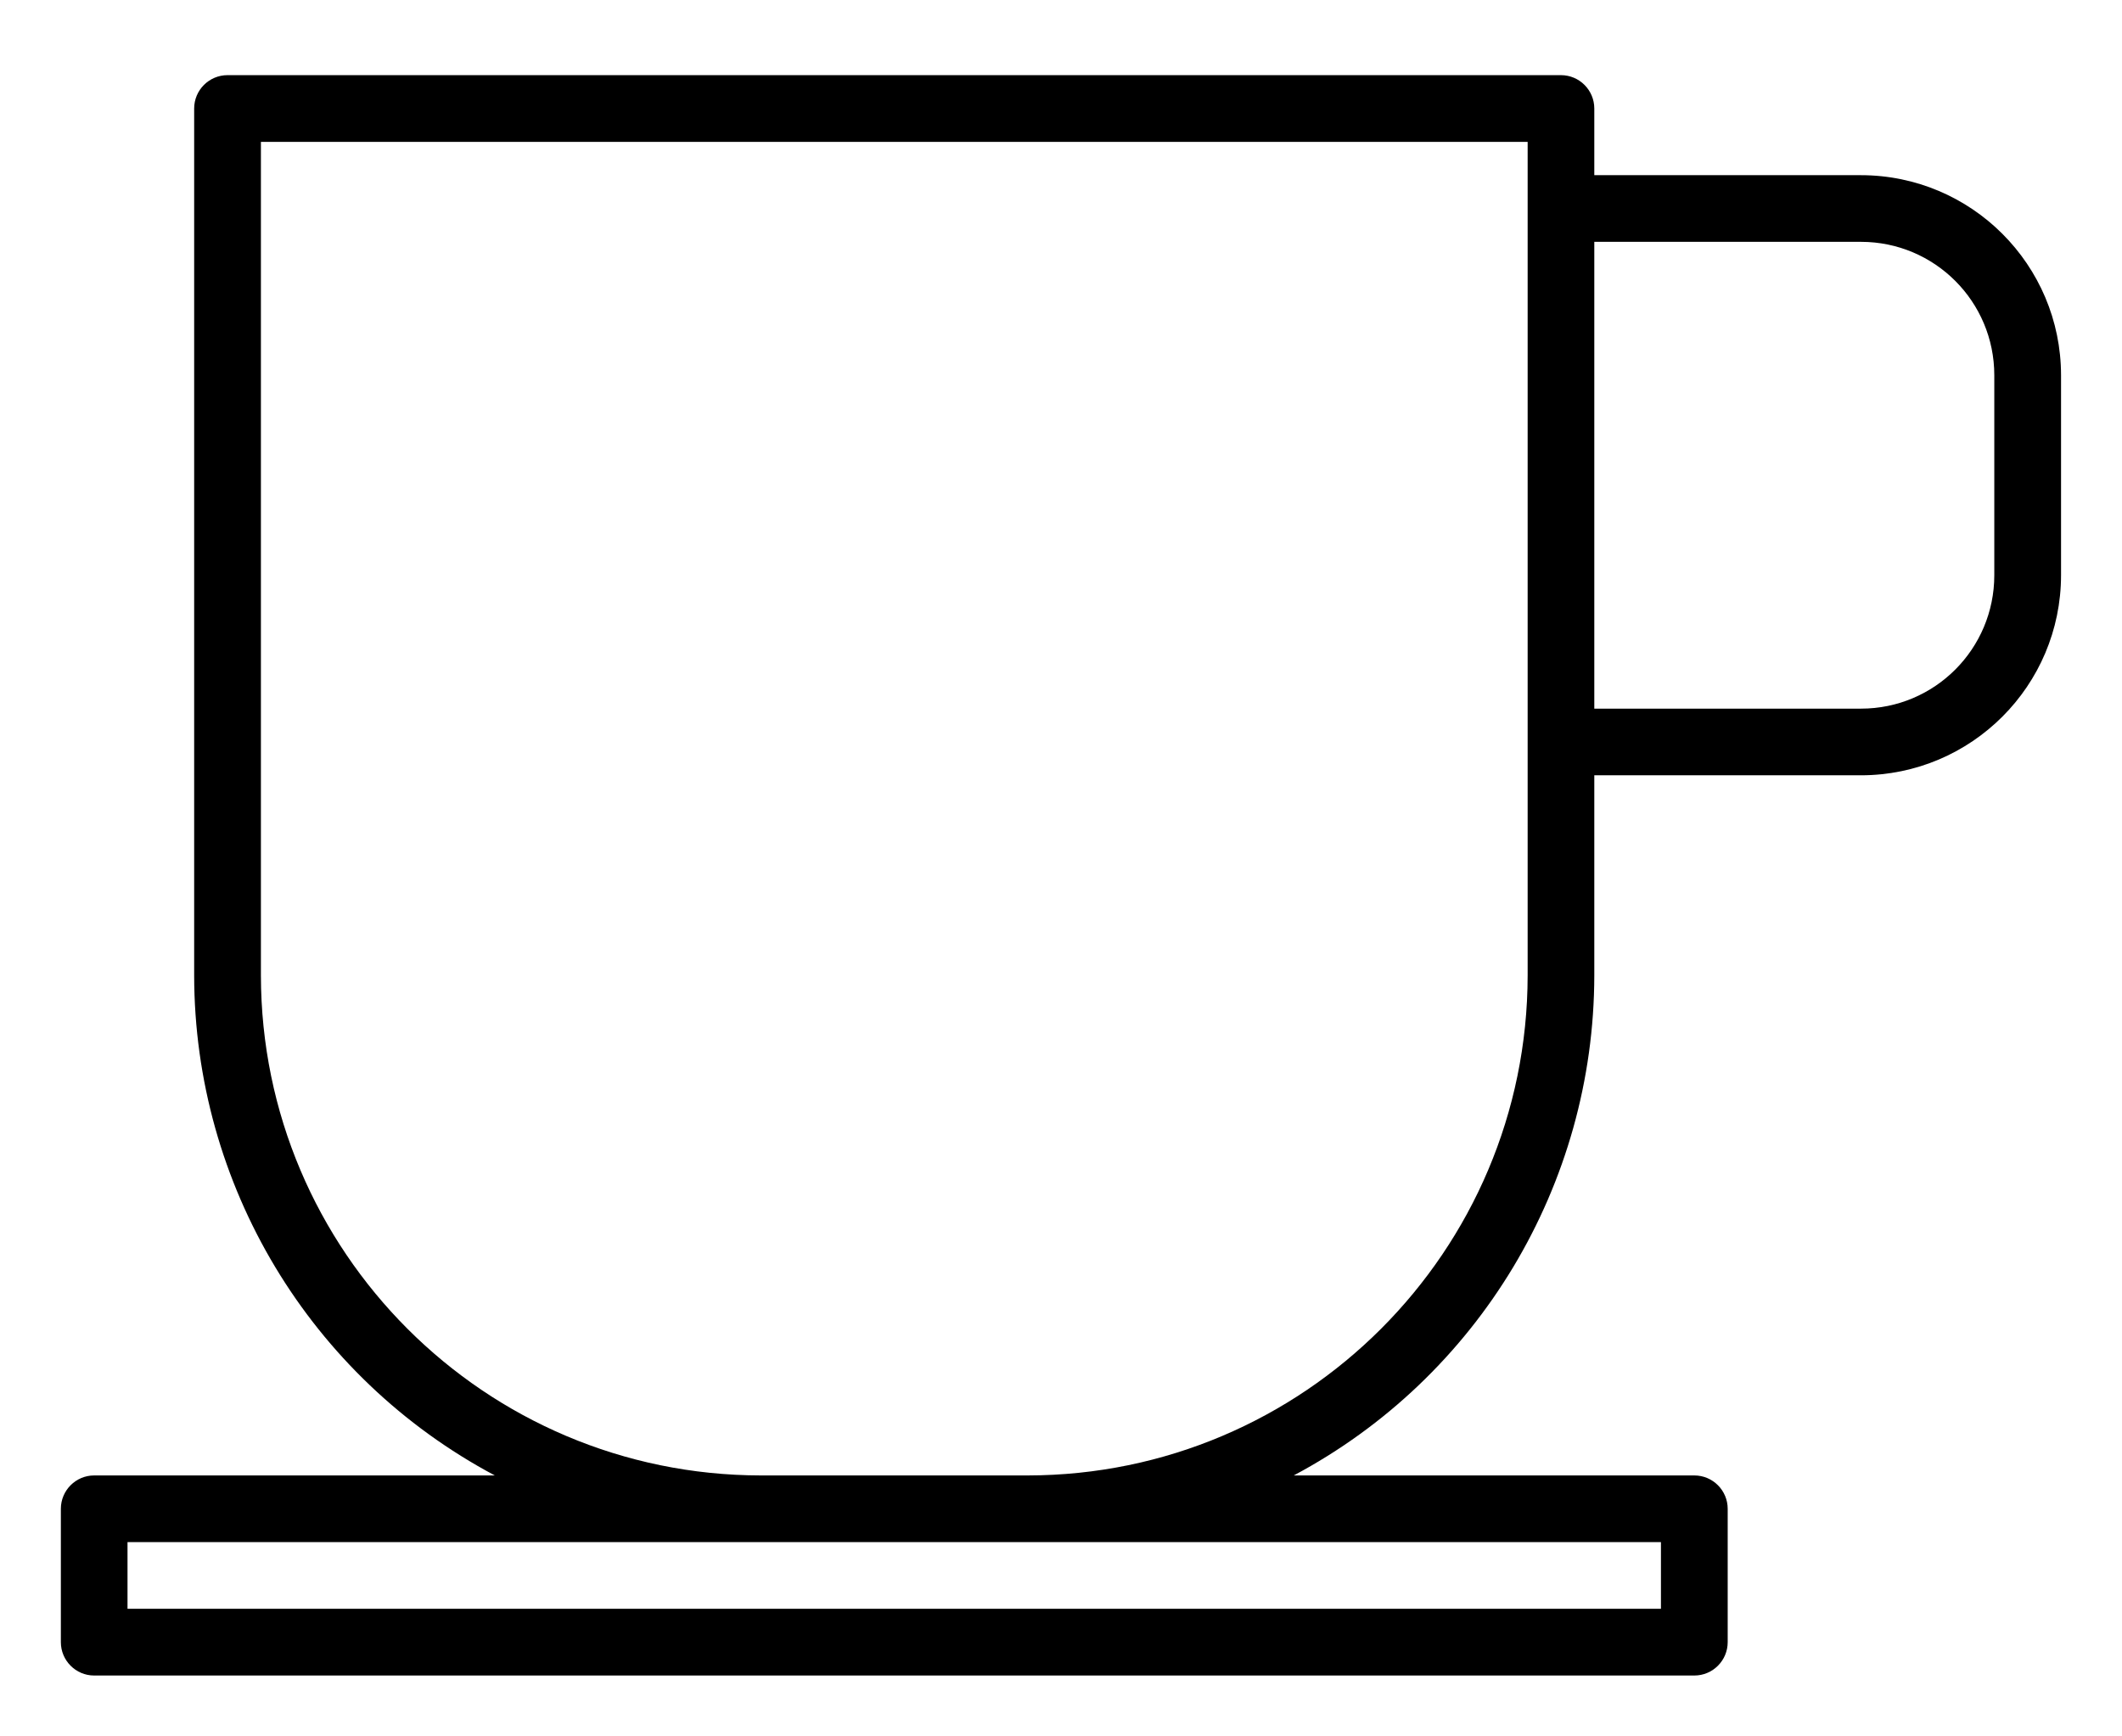 <svg width="22" height="18" viewBox="0 0 22 18" fill="none" xmlns="http://www.w3.org/2000/svg">
<path d="M19.294 1.816H16.529V1.125C16.529 0.934 16.374 0.779 16.183 0.779H2.359C2.168 0.779 2.013 0.934 2.013 1.125V10.111C2.015 12.282 3.213 14.275 5.13 15.295H0.976C0.786 15.295 0.631 15.45 0.631 15.641V17.023C0.631 17.214 0.786 17.369 0.976 17.369H17.566C17.757 17.369 17.912 17.214 17.912 17.023V15.641C17.912 15.45 17.757 15.295 17.566 15.295H13.413C15.329 14.275 16.527 12.282 16.529 10.111V8.037H19.294C20.439 8.036 21.367 7.108 21.368 5.963V3.89C21.367 2.745 20.439 1.817 19.294 1.816ZM17.22 15.986V16.677H1.322V15.986H17.22ZM15.838 10.111C15.835 12.973 13.515 15.292 10.654 15.295H7.889C5.027 15.292 2.708 12.973 2.705 10.111V1.471H15.838V10.111ZM20.676 5.963C20.676 6.727 20.058 7.346 19.294 7.346H16.529V2.507H19.294C20.058 2.507 20.676 3.126 20.676 3.89V5.963Z" fill="black"/>
</svg>
